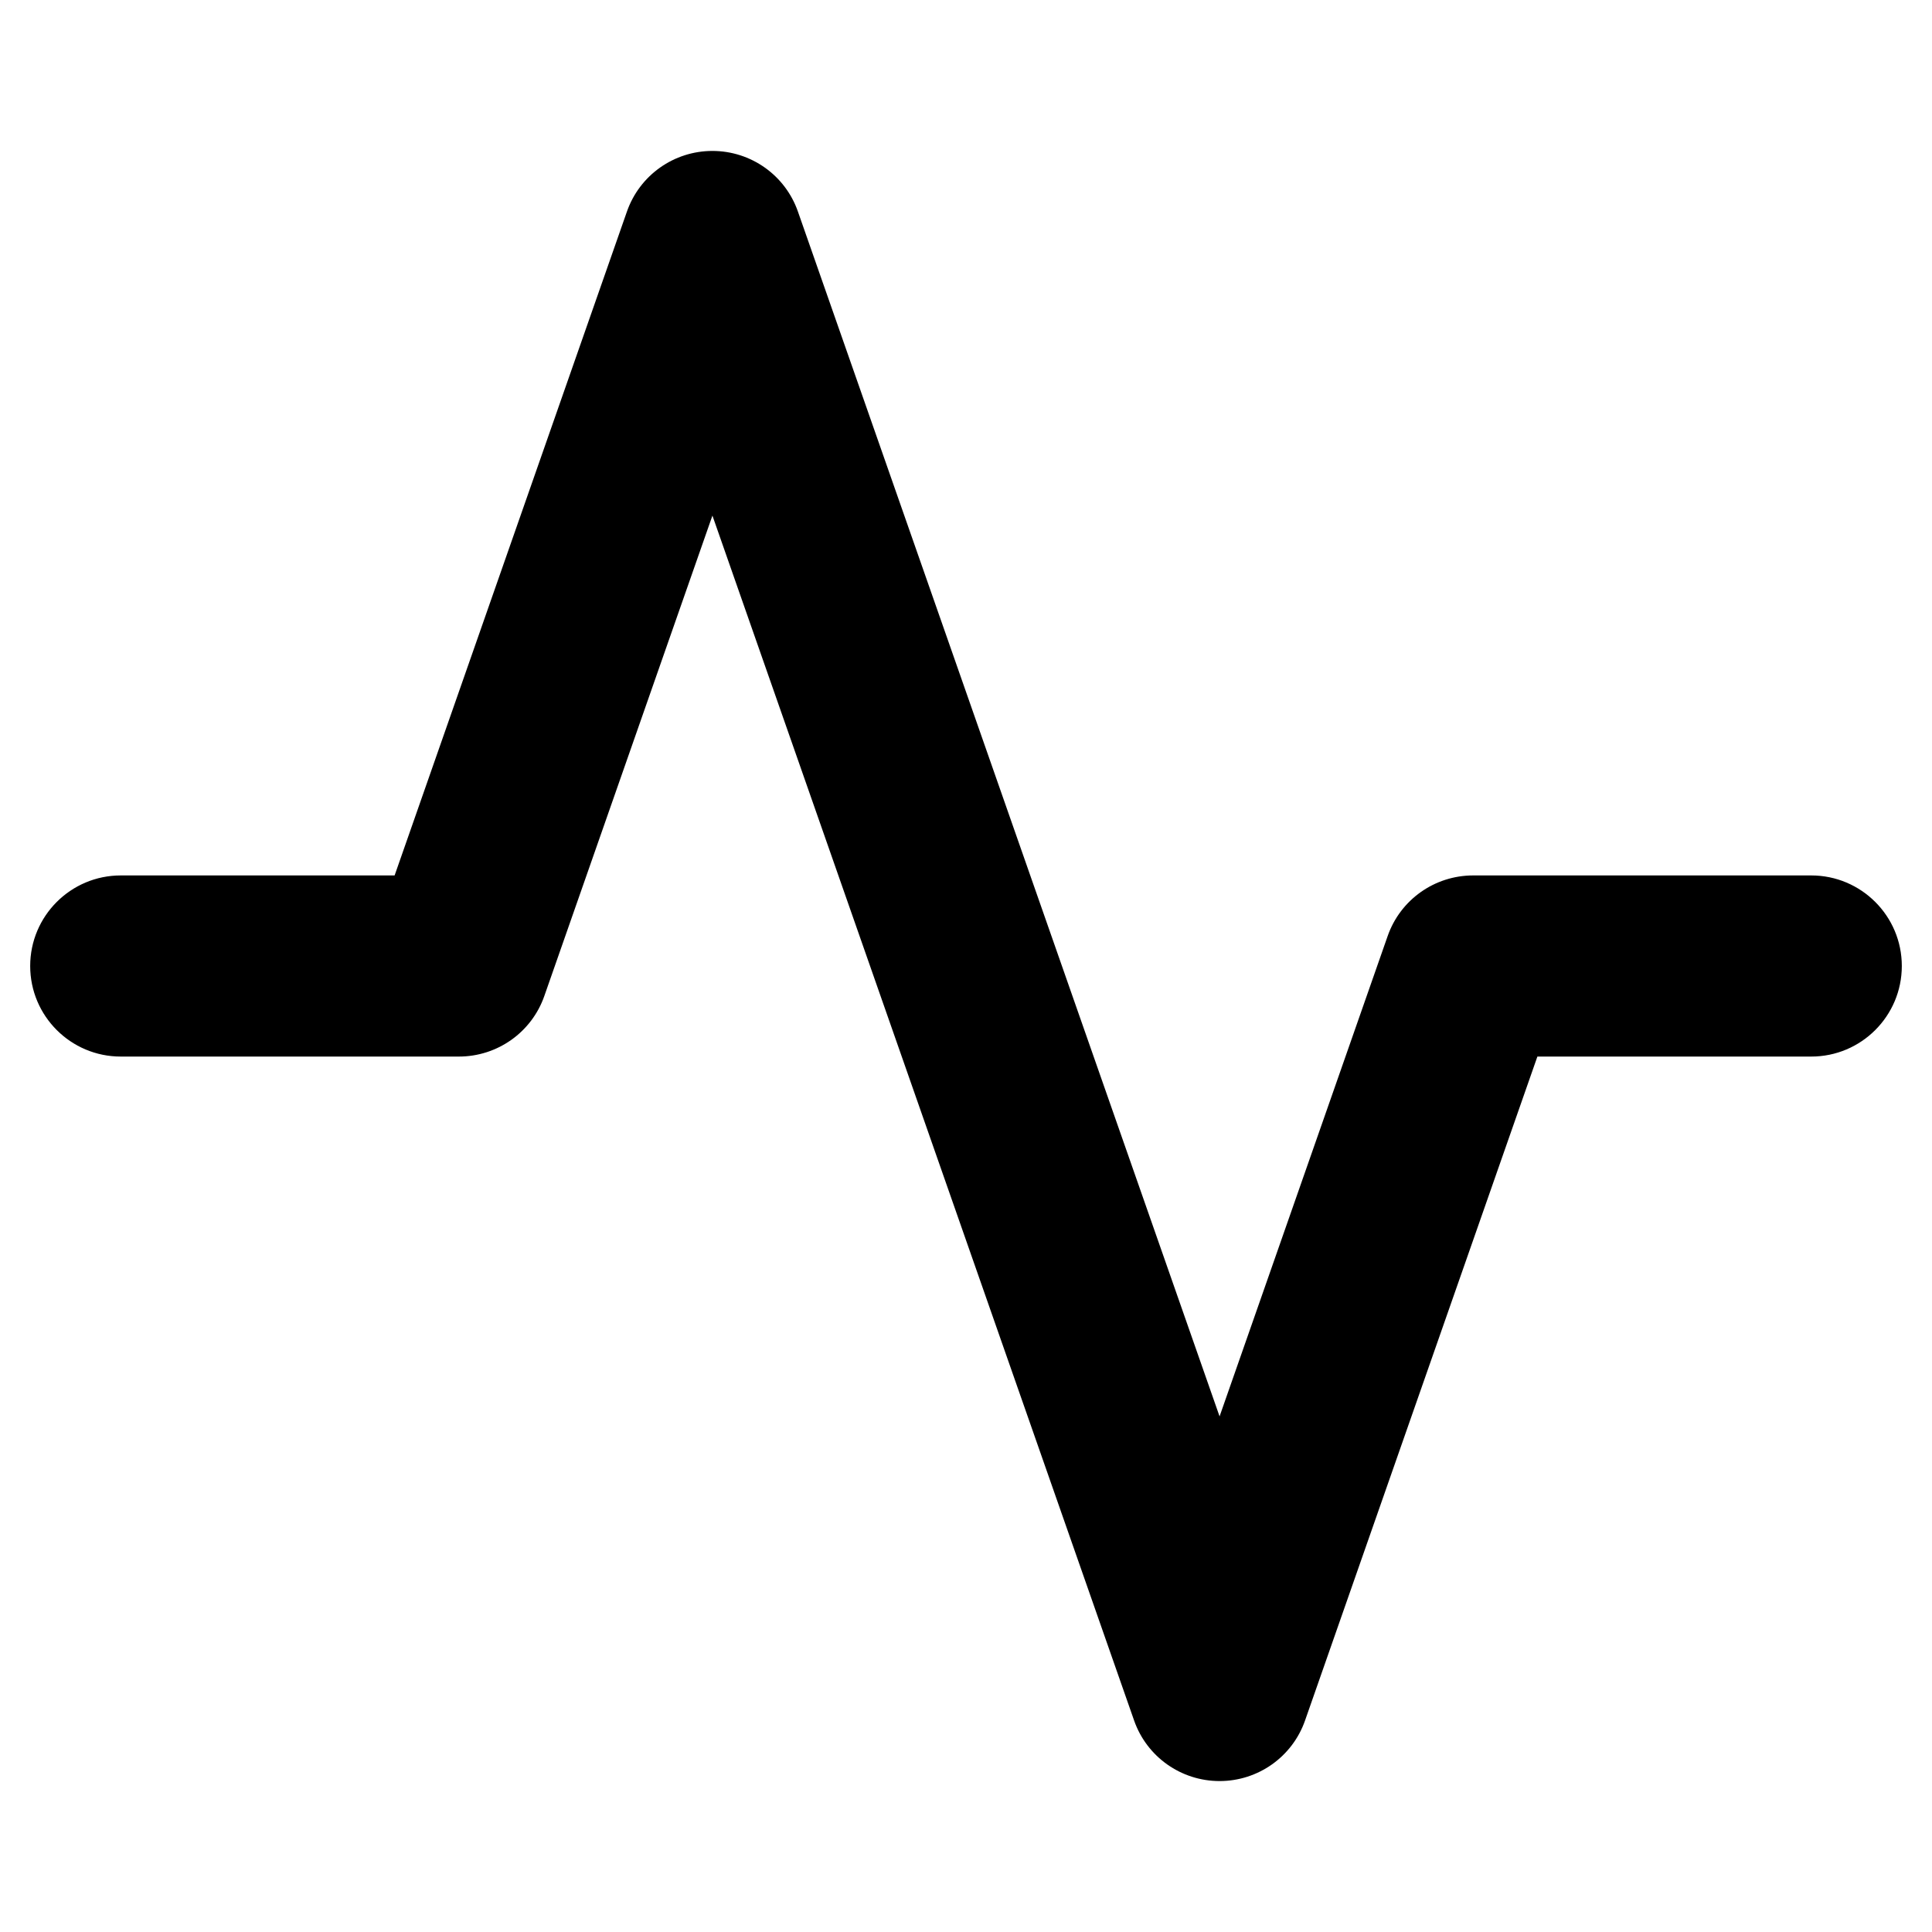 <svg width="16" height="16" viewBox="0 0 16 16" fill="none" xmlns="http://www.w3.org/2000/svg">
<path fill-rule="evenodd" clip-rule="evenodd" d="M5.9 1.25C6.219 1.25 6.503 1.451 6.608 1.752L10.1 11.73L11.492 7.752C11.597 7.451 11.881 7.25 12.2 7.25H15C15.414 7.25 15.75 7.586 15.75 8C15.75 8.414 15.414 8.75 15 8.75H12.732L10.808 14.248C10.703 14.549 10.419 14.75 10.1 14.75C9.781 14.75 9.497 14.549 9.392 14.248L5.9 4.27L4.508 8.248C4.403 8.549 4.119 8.75 3.8 8.75H1C0.586 8.75 0.25 8.414 0.25 8C0.25 7.586 0.586 7.25 1 7.25H3.268L5.192 1.752C5.297 1.451 5.581 1.25 5.9 1.25Z" fill="black"/>
</svg>
